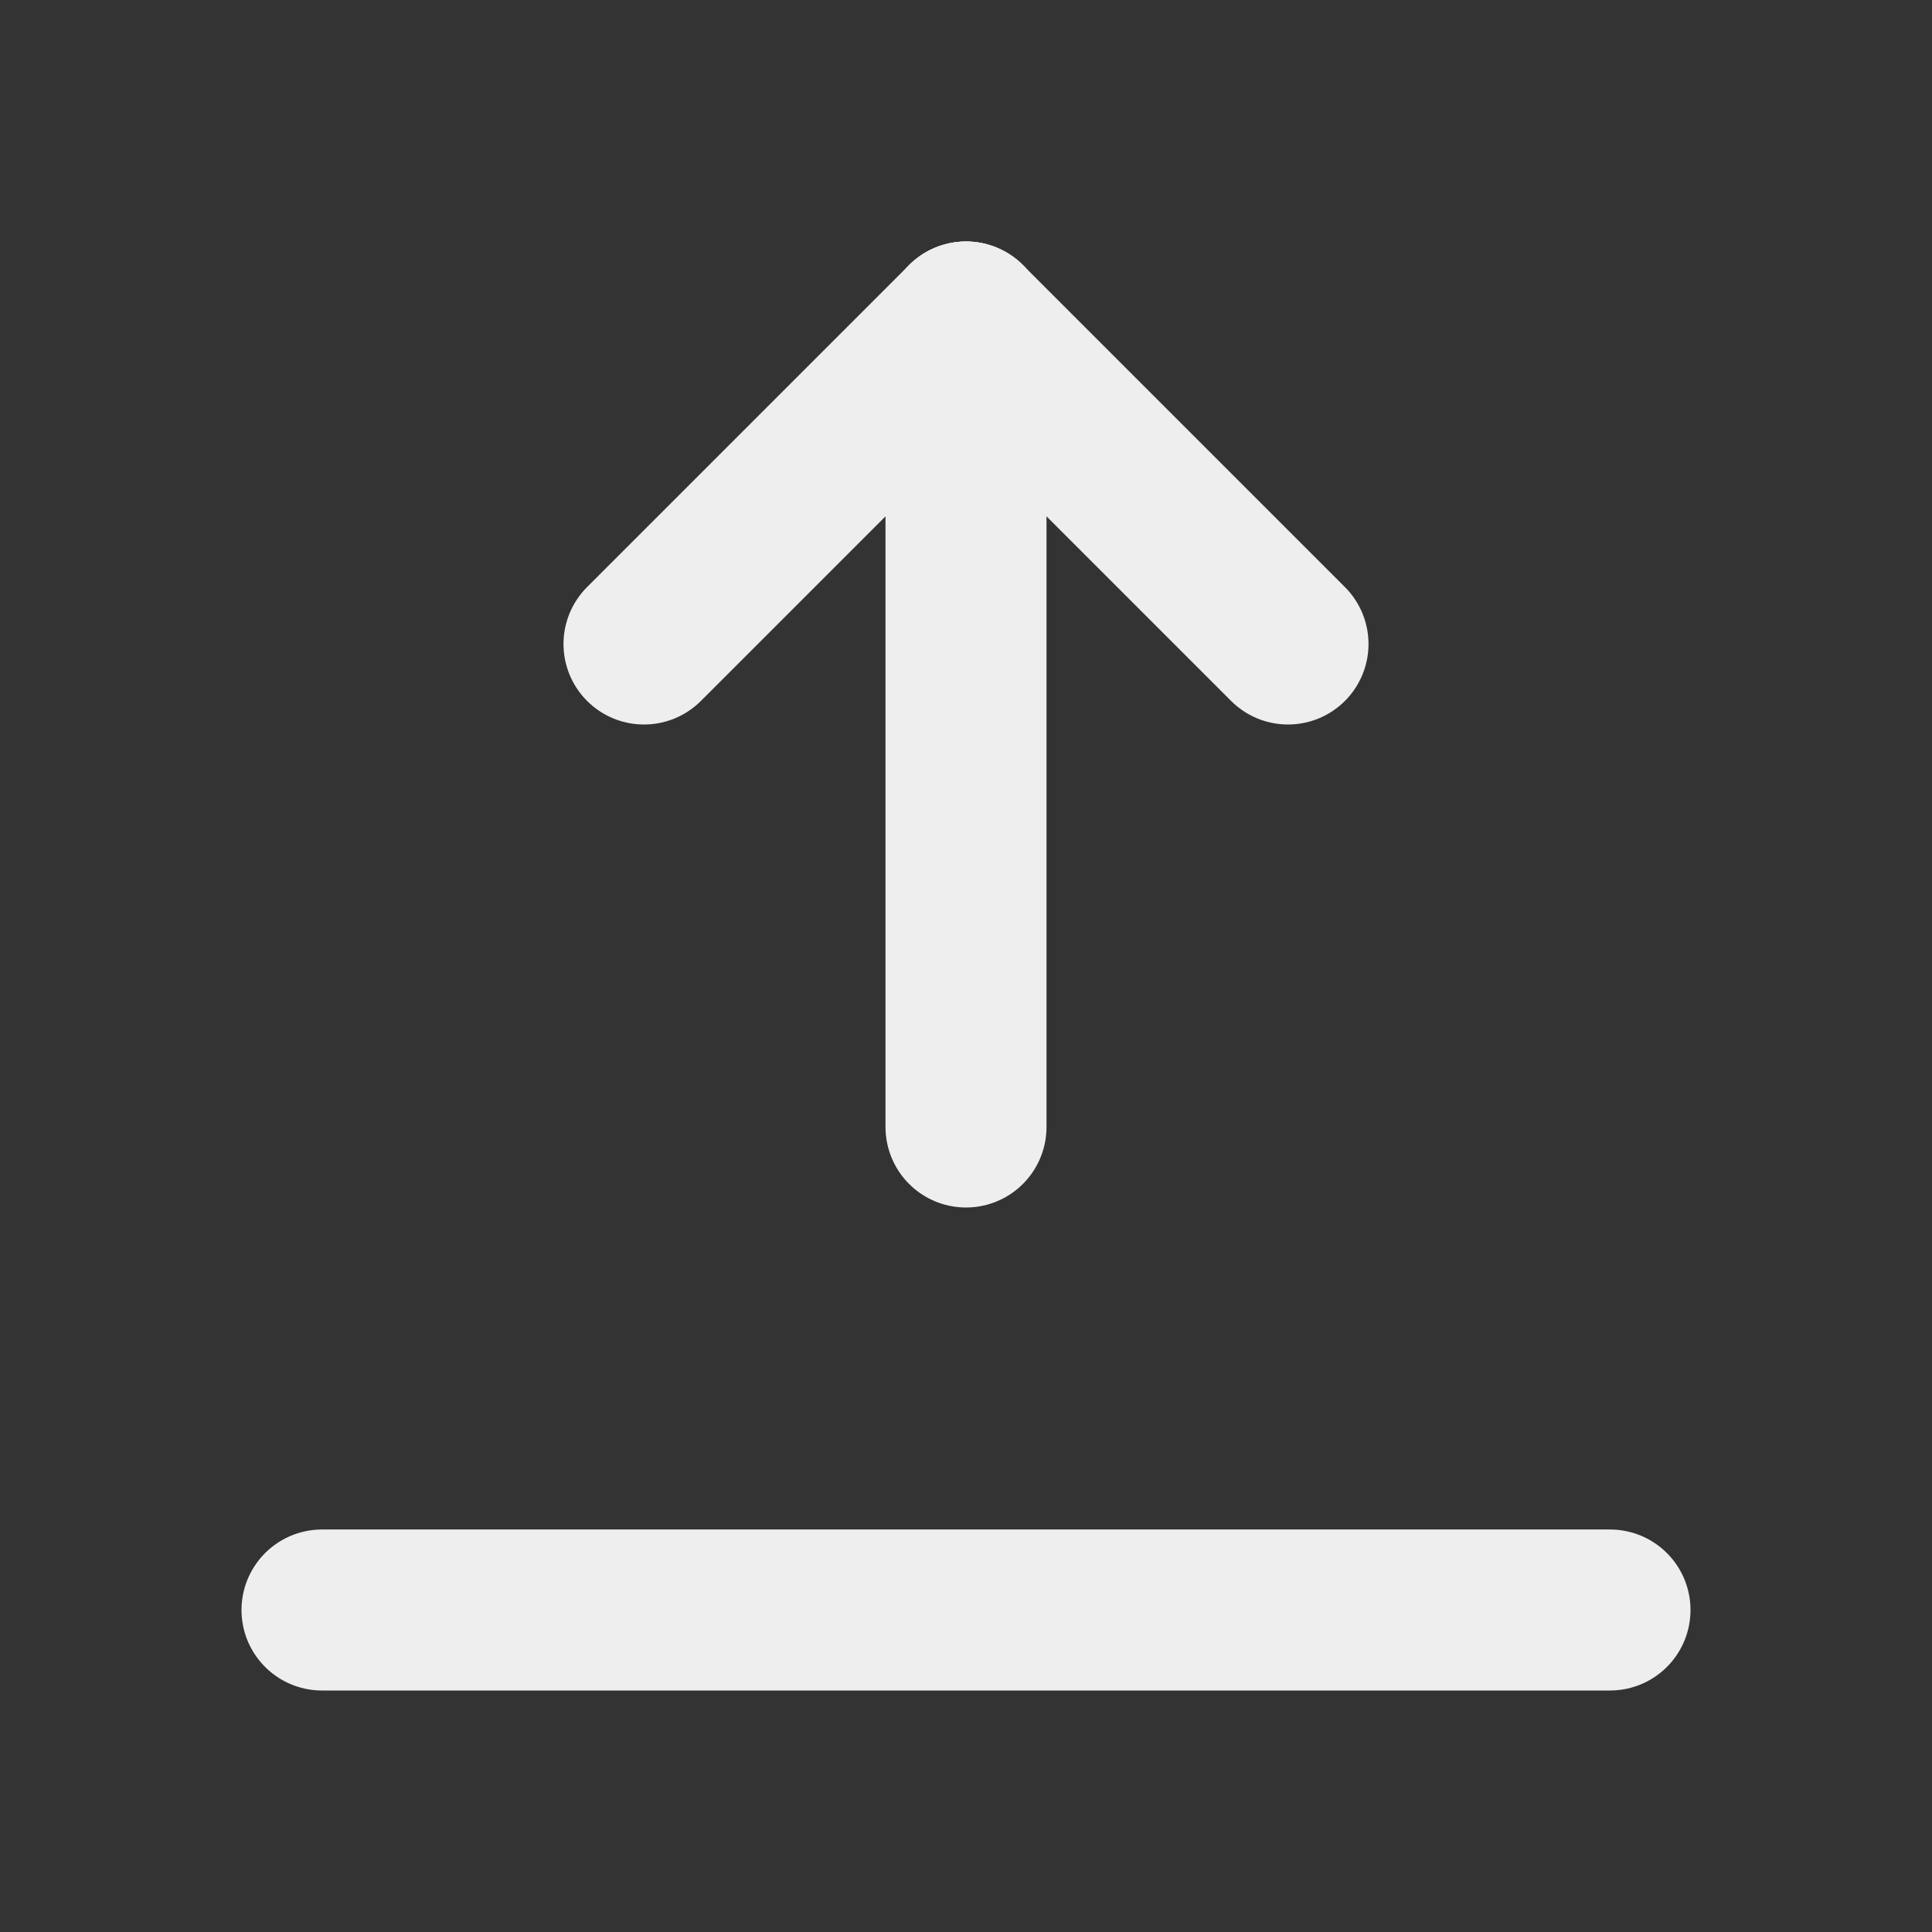 <svg width="24" height="24" viewBox="0 0 24 24" fill="none" xmlns="http://www.w3.org/2000/svg">
<rect x="0" y="0" width="24" height="24" fill="#333333" stroke="none"/>
<g id="arrow-bar-up" clip-path="url(#clip0_36_47342)">
<path id="Vector" d="M12 4V14" stroke="#EEEEEE" stroke-width="2" stroke-linecap="round" stroke-linejoin="round"/>
<path id="Vector_2" d="M12 4L16 8" stroke="#EEEEEE" stroke-width="2" stroke-linecap="round" stroke-linejoin="round"/>
<path id="Vector_3" d="M12 4L8 8" stroke="#EEEEEE" stroke-width="2" stroke-linecap="round" stroke-linejoin="round"/>
<path id="Vector_4" d="M4 20H20" stroke="#EEEEEE" stroke-width="2" stroke-linecap="round" stroke-linejoin="round"/>
</g>
<defs>
<clipPath id="clip0_36_47342">
<rect width="24" height="24" fill="white"/>
</clipPath>
</defs>
</svg>
